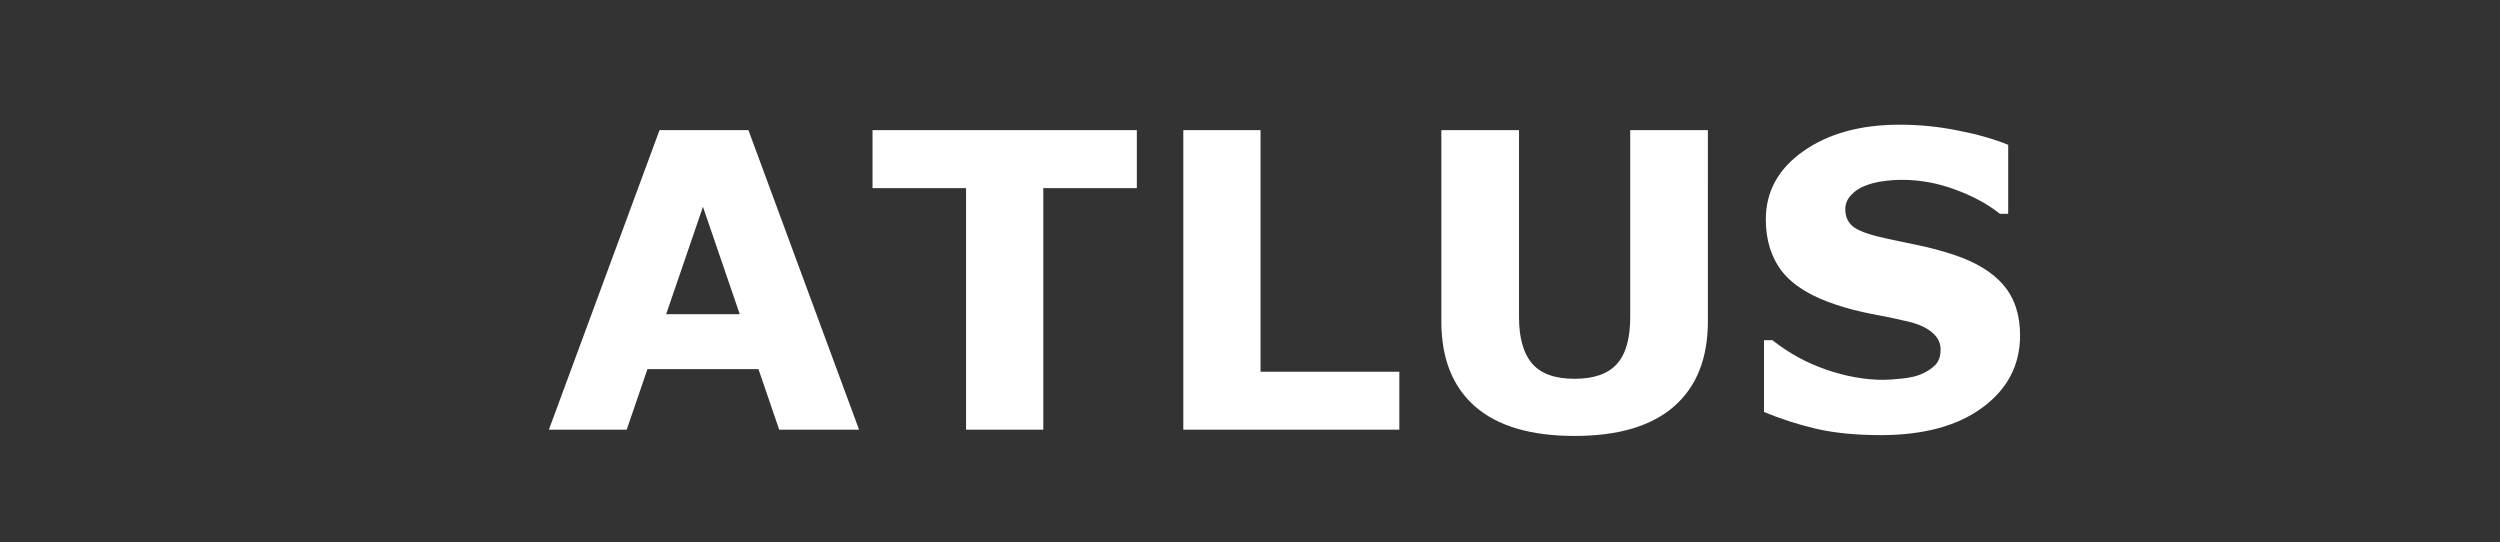 <?xml version="1.0" encoding="UTF-8" standalone="no"?>
<svg
   xmlns:dc="http://purl.org/dc/elements/1.1/"
   xmlns:cc="http://creativecommons.org/ns#"
   xmlns:rdf="http://www.w3.org/1999/02/22-rdf-syntax-ns#"
   xmlns:svg="http://www.w3.org/2000/svg"
   xmlns="http://www.w3.org/2000/svg"
   xmlns:sodipodi="http://sodipodi.sourceforge.net/DTD/sodipodi-0.dtd"
   xmlns:inkscape="http://www.inkscape.org/namespaces/inkscape"
   width="83px"
   height="18px"
   viewBox="0 0 83 18"
   version="1.1"
   id="svg12"
   sodipodi:docname="SUÇA.svg"
   inkscape:version="0.92.4 (5da689c313, 2019-01-14)">
  <rect x="0" y="0" width="83" height="18" fill="#333333" stroke="none"/>
  <sodipodi:namedview
     pagecolor="#ffffff"
     bordercolor="#666666"
     borderopacity="1"
     objecttolerance="10"
     gridtolerance="10"
     guidetolerance="10"
     inkscape:pageopacity="0"
     inkscape:pageshadow="2"
     inkscape:window-width="1920"
     inkscape:window-height="1018"
     id="namedview14"
     showgrid="false"
     inkscape:zoom="4.5783133"
     inkscape:cx="6.6421901"
     inkscape:cy="9.0000001"
     inkscape:window-x="-8"
     inkscape:window-y="-8"
     inkscape:window-maximized="1"
     inkscape:current-layer="svg12" />
  <!-- Generator: Sketch 45 (43475) - http://www.bohemiancoding.com/sketch -->
  <title
     id="title2">system</title>
  <desc
     id="desc4">Created with Sketch.</desc>
  <defs
     id="defs6" />
  <g
     id="g1305">
    <g
       aria-label="ATLUS"
       style="font-style:normal;font-variant:normal;font-weight:bold;font-stretch:normal;font-size:13.677px;line-height:1.25;font-family:sans-serif;-inkscape-font-specification:'sans-serif Bold';letter-spacing:0px;word-spacing:0px;fill:#ffffff;fill-opacity:1;stroke:none;stroke-width:0.513"
       id="text1301">
      <path
         d="M 28.521,14.265 H 25.869 l -0.688,-2.01 h -3.686 l -0.688,2.01 h -2.584 l 3.673,-9.944 h 2.952 z M 24.56,10.432 23.338,6.866 22.116,10.432 Z"
         style="fill:#ffffff;stroke-width:0.513"
         id="path1307"
         inkscape:connector-curvature="0" />
      <path
         d="M 37.743,6.245 H 34.638 V 14.265 H 32.073 V 6.245 H 28.968 V 4.321 h 8.775 z"
         style="fill:#ffffff;stroke-width:0.513"
         id="path1309"
         inkscape:connector-curvature="0" />
      <path
         d="M 46.458,14.265 H 39.286 V 4.321 h 2.564 v 8.02 h 4.608 z"
         style="fill:#ffffff;stroke-width:0.513"
         id="path1311"
         inkscape:connector-curvature="0" />
      <path
         d="m 56.702,10.666 q 0,1.843 -1.122,2.825 -1.122,0.982 -3.306,0.982 -2.184,0 -3.306,-0.982 -1.115,-0.982 -1.115,-2.818 V 4.321 h 2.578 v 6.204 q 0,1.035 0.434,1.543 0.434,0.508 1.409,0.508 0.962,0 1.402,-0.487 0.447,-0.487 0.447,-1.563 V 4.321 h 2.578 z"
         style="fill:#ffffff;stroke-width:0.513"
         id="path1313"
         inkscape:connector-curvature="0" />
      <path
         d="m 67.066,11.14 q 0,1.469 -1.249,2.391 -1.242,0.915 -3.379,0.915 -1.235,0 -2.157,-0.214 -0.915,-0.22 -1.716,-0.554 v -2.384 h 0.28 q 0.795,0.634 1.776,0.975 0.988,0.341 1.897,0.341 0.234,0 0.614,-0.04 0.381,-0.04 0.621,-0.134 0.294,-0.12 0.481,-0.301 0.194,-0.18 0.194,-0.534 0,-0.327 -0.28,-0.561 -0.274,-0.24 -0.808,-0.367 Q 62.779,10.539 62.151,10.425 61.53,10.305 60.983,10.125 59.727,9.717 59.173,9.023 58.625,8.322 58.625,7.286 q 0,-1.389 1.242,-2.264 1.249,-0.882 3.205,-0.882 0.982,0 1.937,0.194 0.962,0.187 1.663,0.474 V 7.099 h -0.274 Q 65.797,6.619 64.923,6.298 64.054,5.971 63.146,5.971 q -0.321,0 -0.641,0.047 -0.314,0.04 -0.608,0.16 -0.26,0.1 -0.447,0.307 -0.187,0.2 -0.187,0.461 0,0.394 0.301,0.608 0.301,0.207 1.135,0.381 0.548,0.114 1.048,0.22 0.508,0.107 1.089,0.294 1.142,0.374 1.683,1.022 0.548,0.641 0.548,1.67 z"
         style="fill:#ffffff;stroke-width:0.513"
         id="path1315"
         inkscape:connector-curvature="0" />
    </g>
  </g>
</svg>
